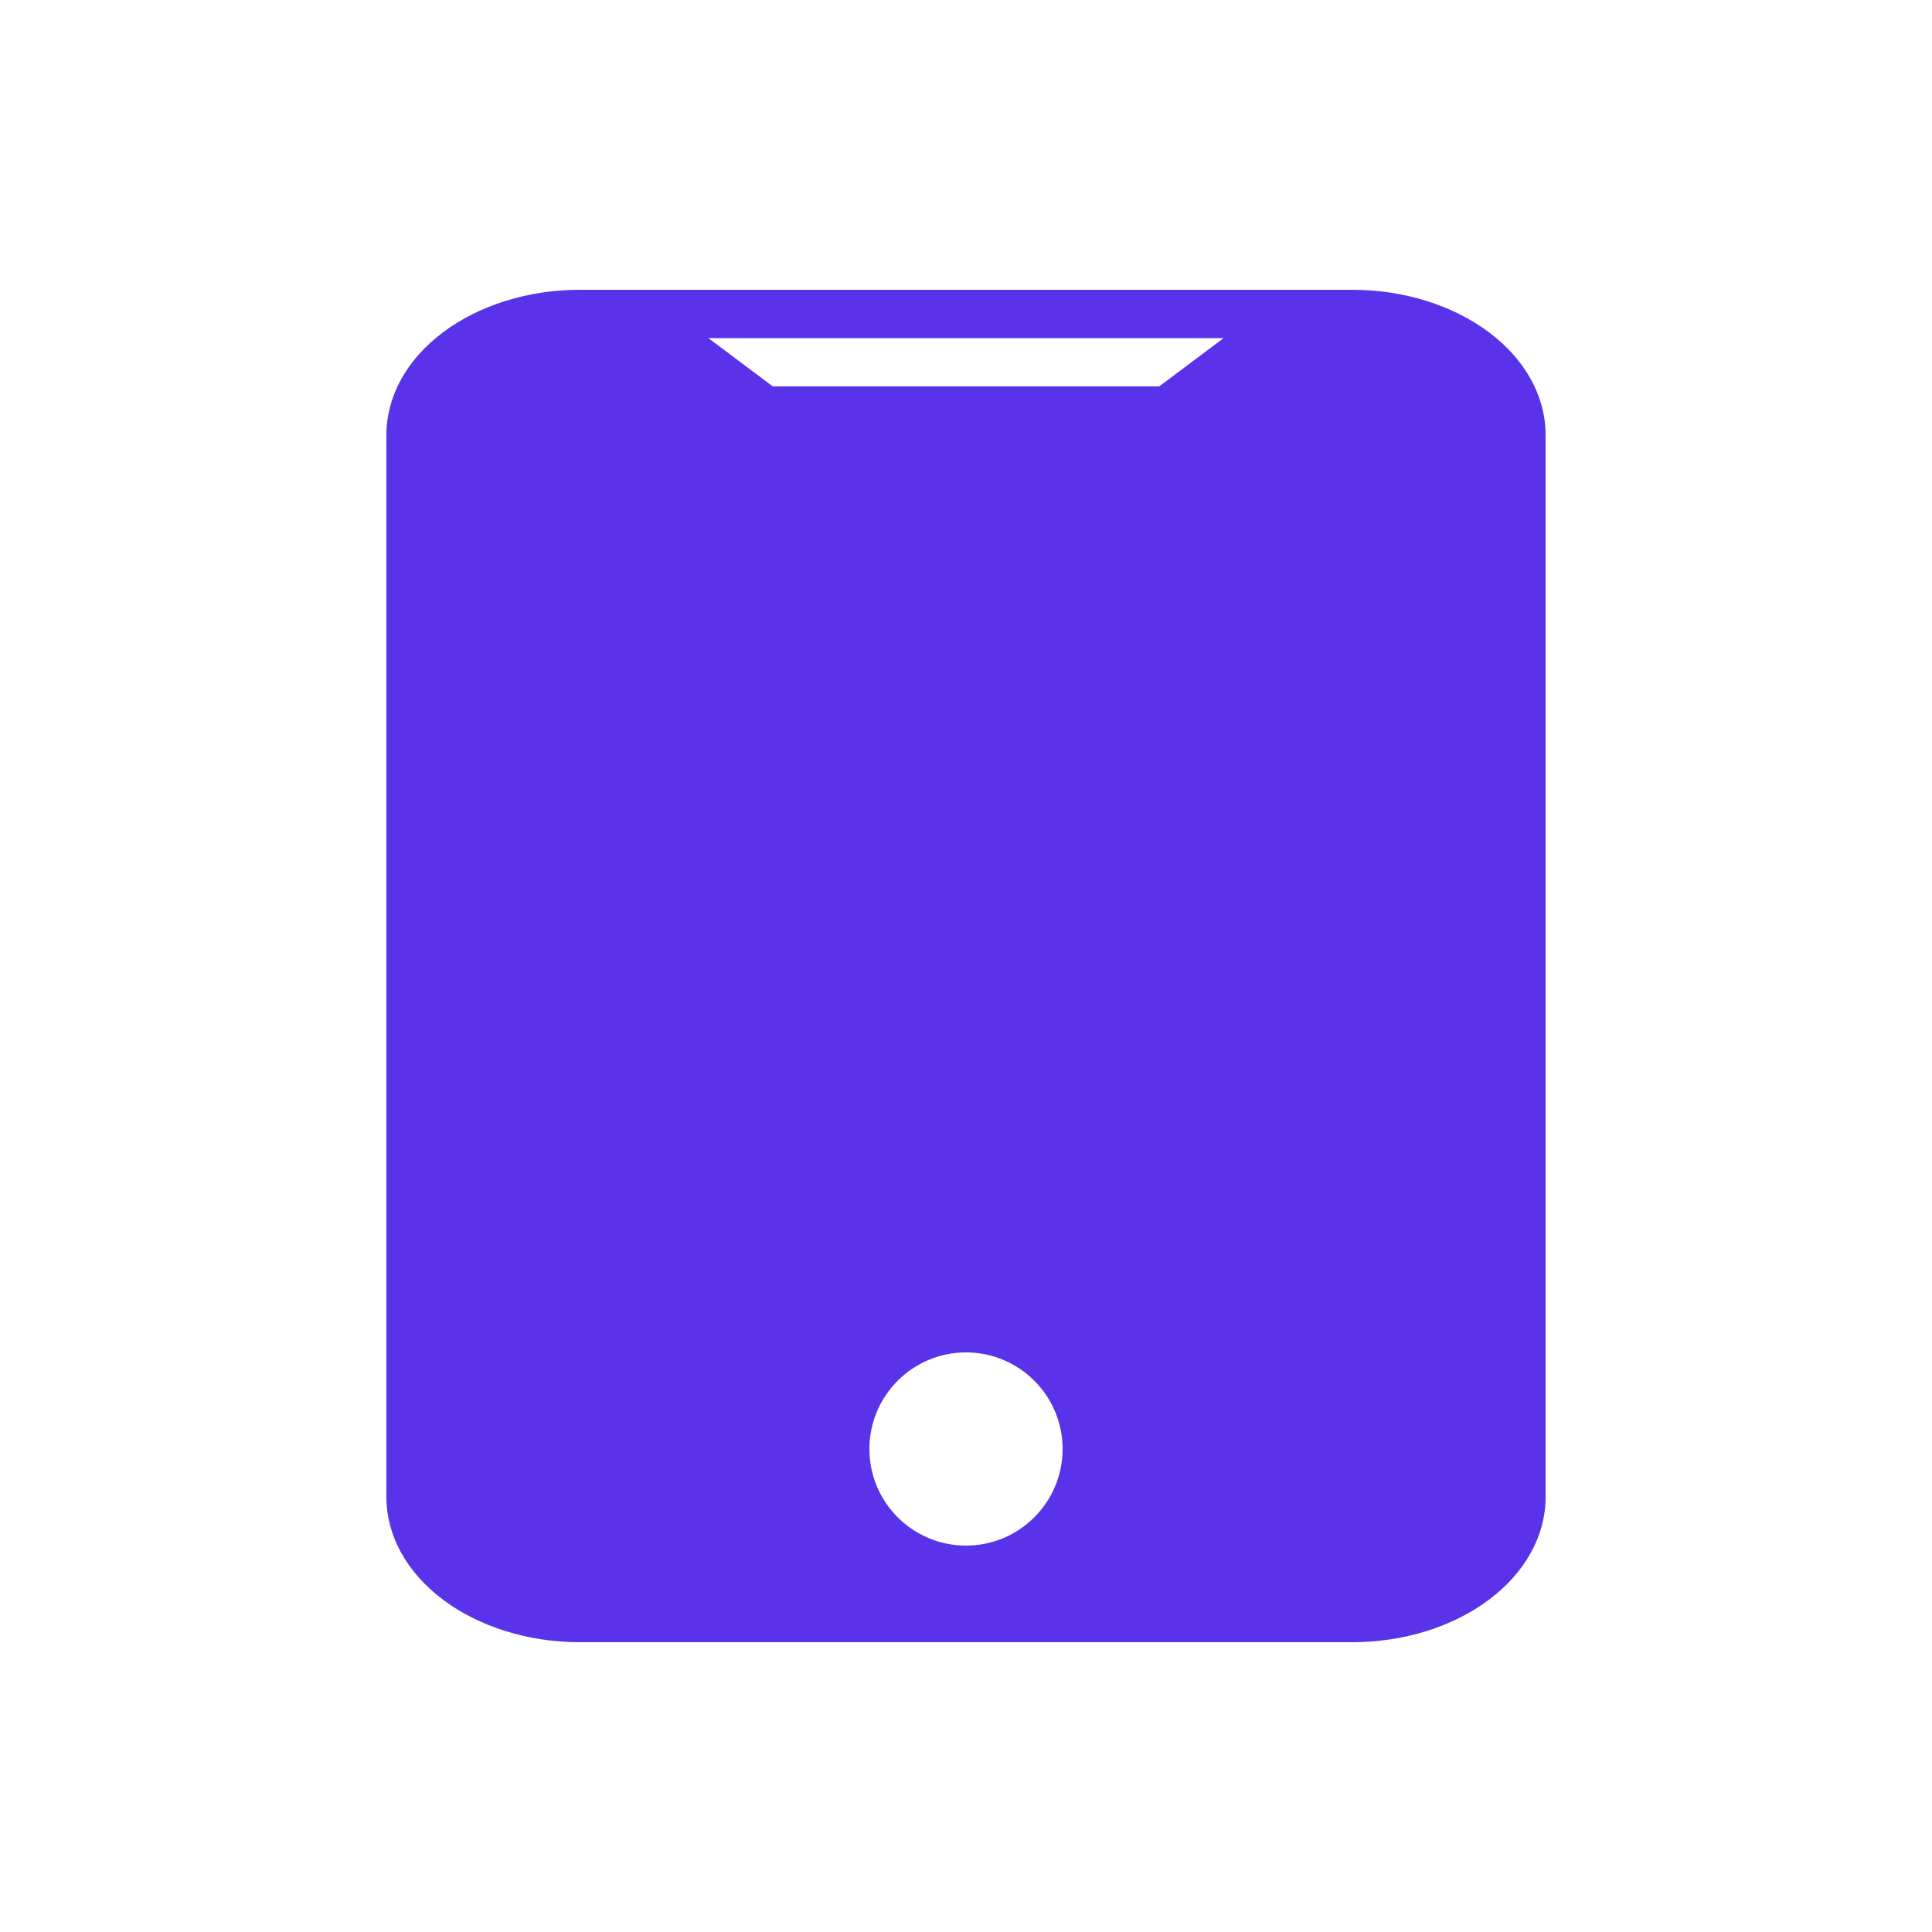 <svg width="20" height="20" viewBox="0 0 20 20" fill="none" xmlns="http://www.w3.org/2000/svg">
<path fill-rule="evenodd" clip-rule="evenodd" d="M6 3H14C14.53 3 15.039 3.159 15.414 3.44C15.789 3.721 15.999 4.102 16 4.5V15.5C15.999 15.898 15.789 16.279 15.414 16.56C15.039 16.841 14.53 17 14 17H6C5.47 17 4.961 16.841 4.586 16.56C4.211 16.279 4.001 15.898 4 15.5V4.5C4.001 4.102 4.211 3.721 4.586 3.44C4.961 3.159 5.47 3 6 3ZM8 4H12L12.667 3.5H7.333L8 4ZM10 16C10.552 16 11 15.552 11 15C11 14.448 10.552 14 10 14C9.448 14 9 14.448 9 15C9 15.552 9.448 16 10 16Z" fill="#5932EA"/>
</svg>

